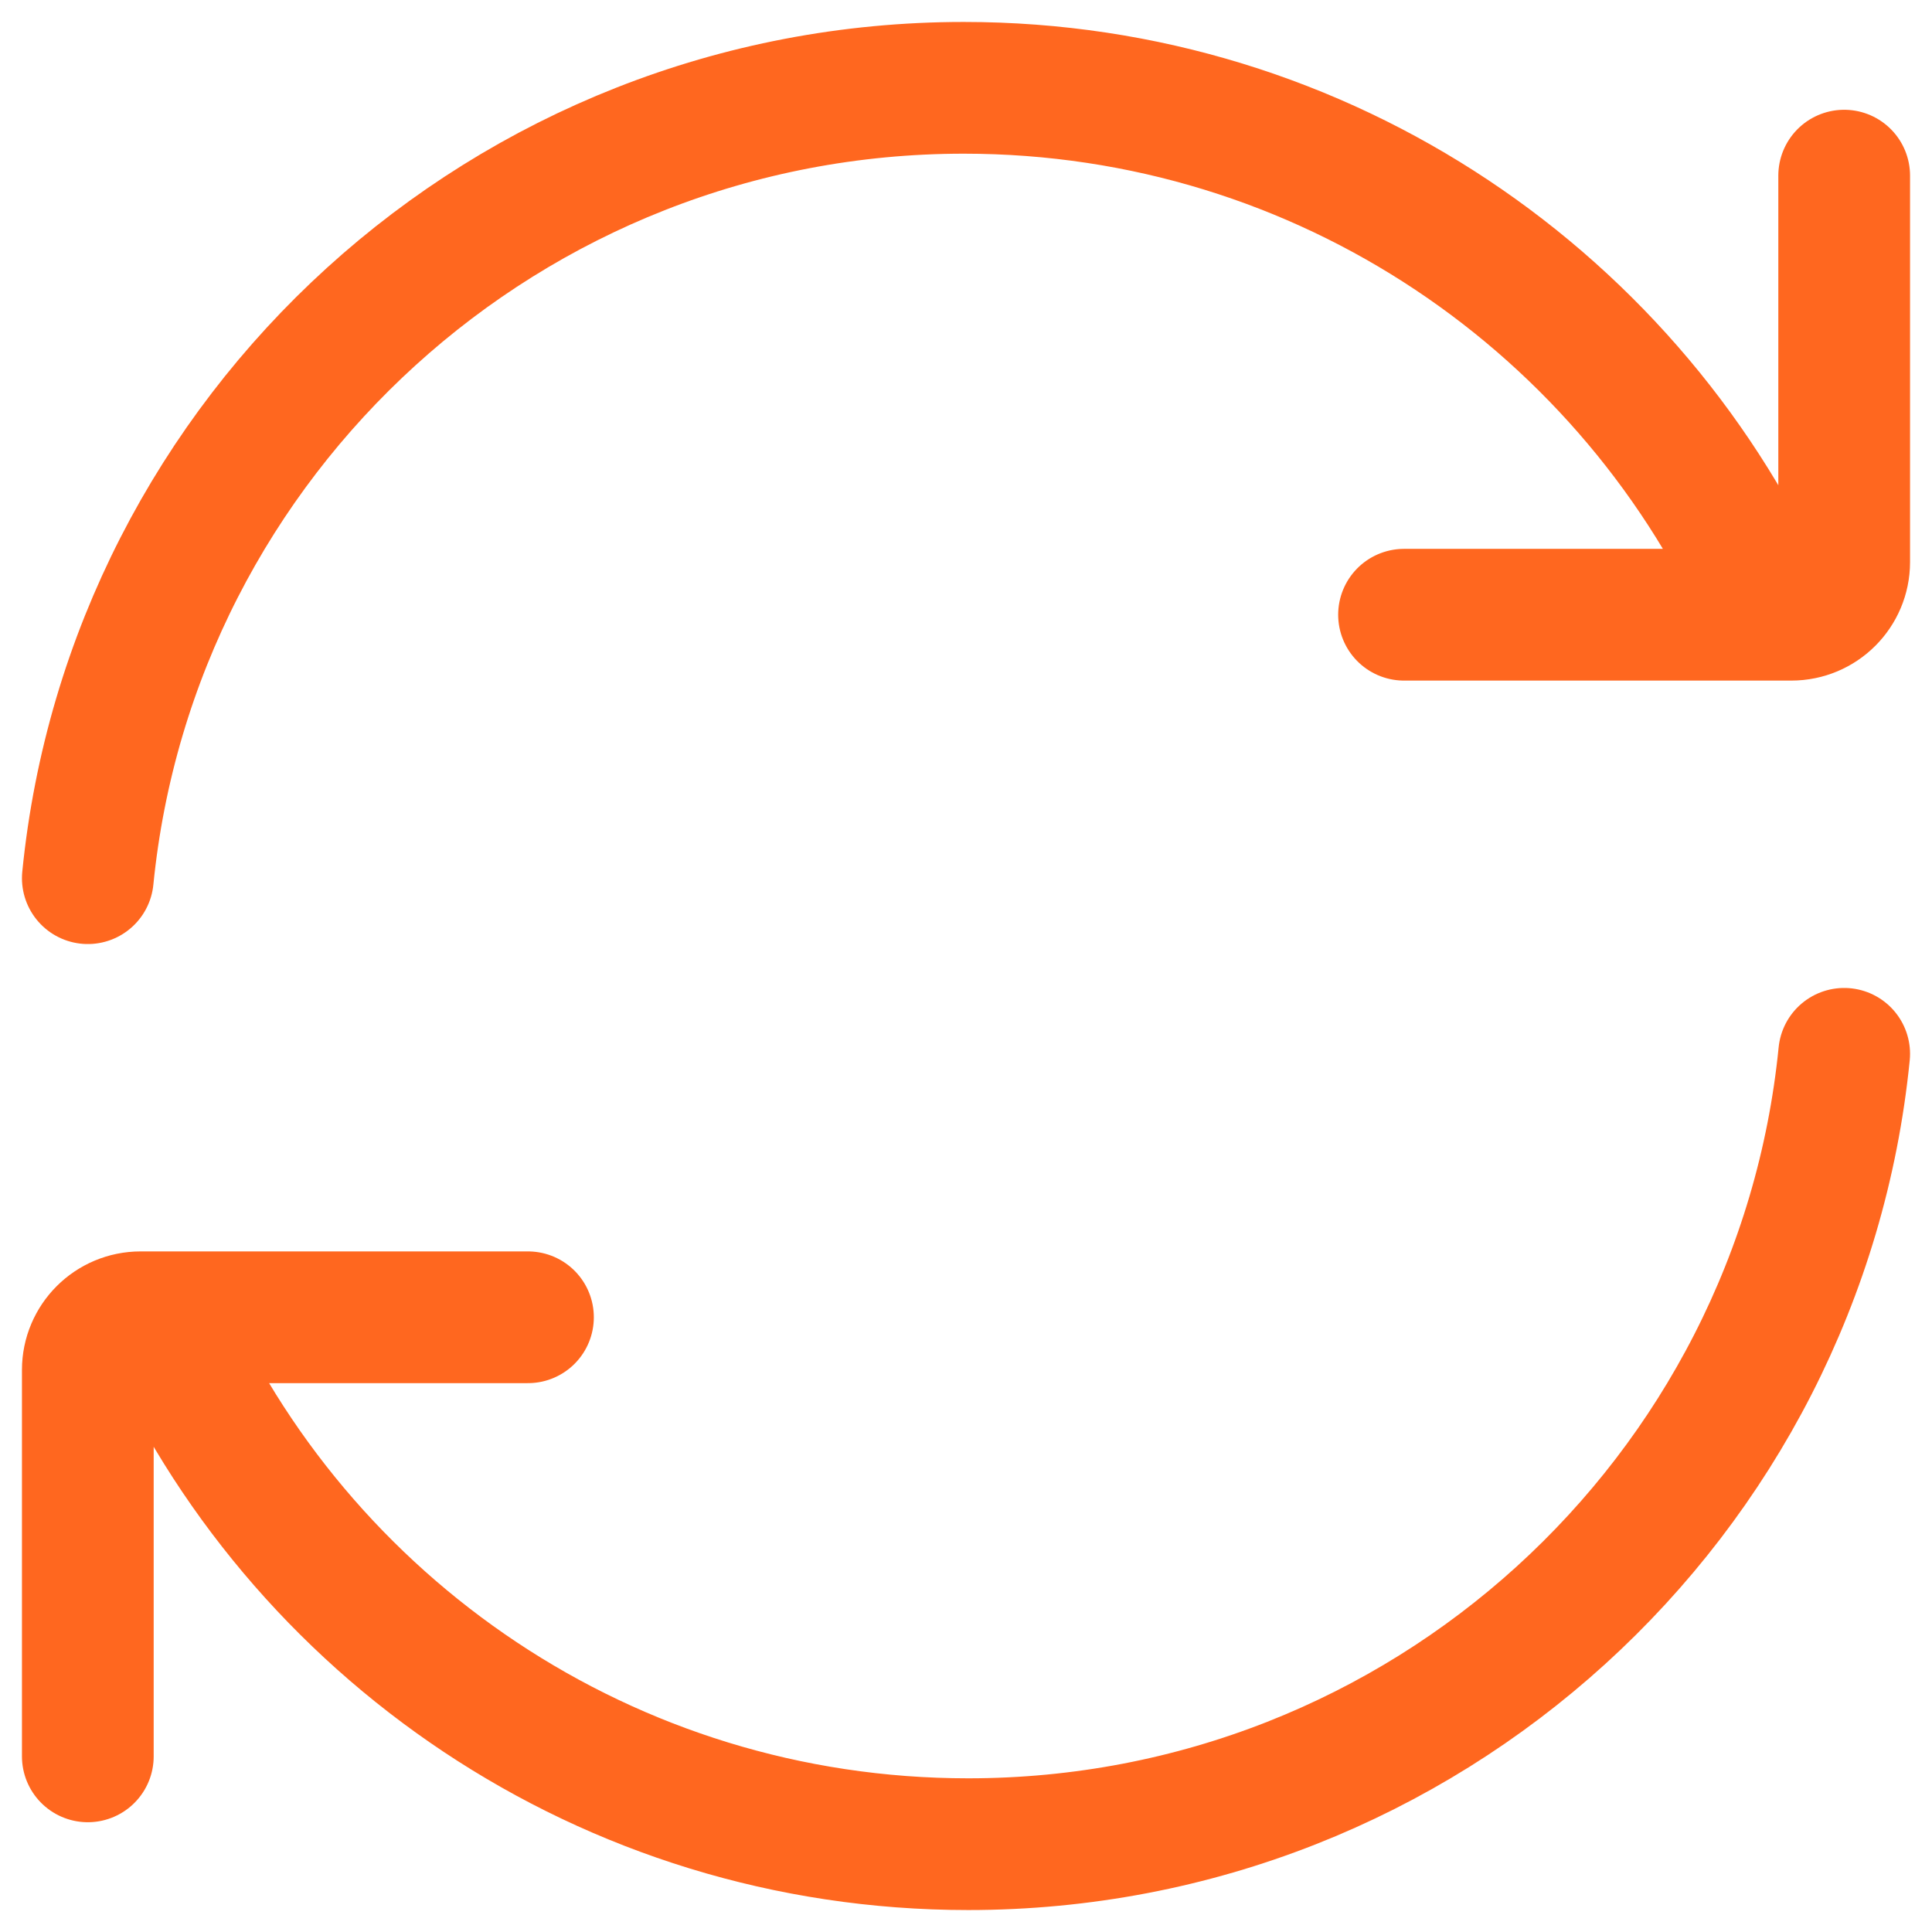 <svg width="22" height="22" viewBox="0 0 22 22" fill="none" xmlns="http://www.w3.org/2000/svg">
<path d="M20.166 7C18.619 3.468 15.086 1 10.975 1C5.777 1 1.503 4.947 1 10M15.988 7H20.398C20.731 7 21 6.731 21 6.4V2M1.834 15C3.381 18.532 6.914 21 11.025 21C16.223 21 20.497 17.053 21 12M6.012 15H1.601C1.269 15 1 15.269 1 15.6V20" stroke="#FF671F" stroke-width="1.5" stroke-linecap="round" stroke-linejoin="round"/>
</svg>
